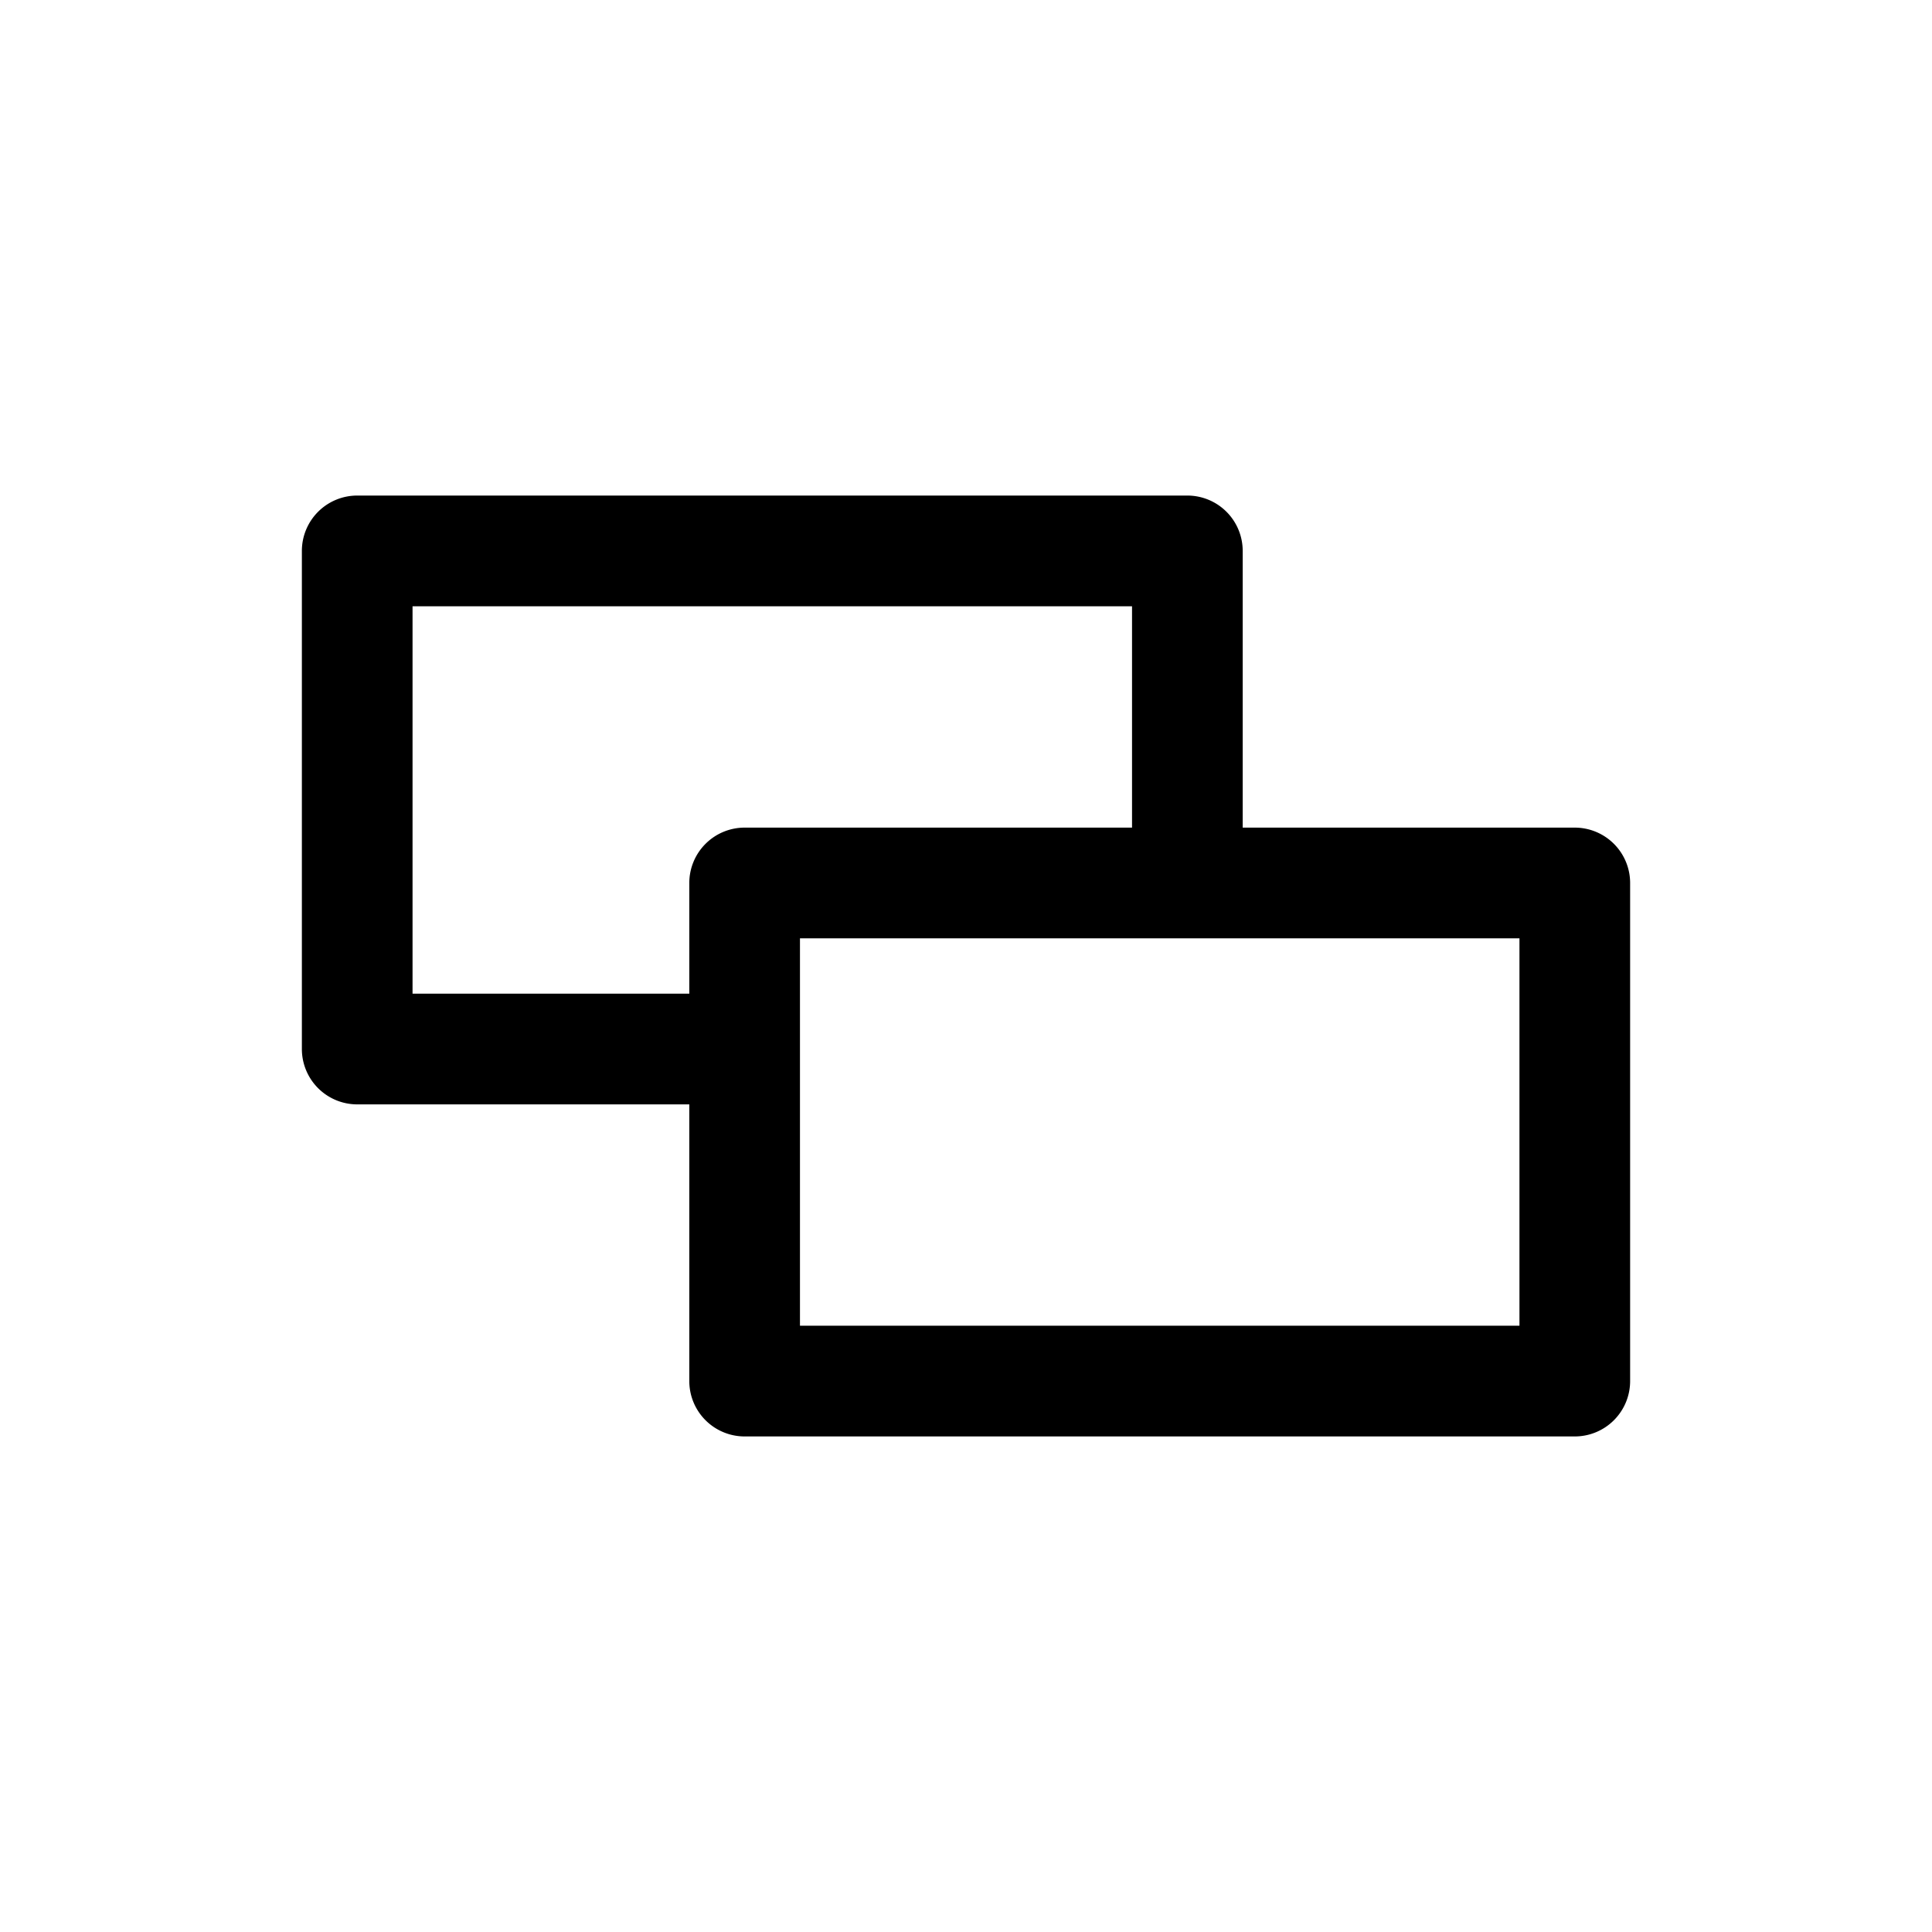 <svg xmlns="http://www.w3.org/2000/svg" viewBox="0 0 32 32"><path d="M26.083,13.708h-5.5V9.125a.917.917,0,0,0-.916-.917H5.917A.917.917,0,0,0,5,9.125v8.25a.917.917,0,0,0,.917.917h5.5v4.583a.917.917,0,0,0,.916.917h13.75A.917.917,0,0,0,27,22.875v-8.25A.917.917,0,0,0,26.083,13.708Zm-19.25,2.75V10.042H18.75v3.666H12.333a.917.917,0,0,0-.916.917v1.833Zm18.334,5.5H13.25V15.542H25.167Z" data-name="Layer 2"/></svg>
